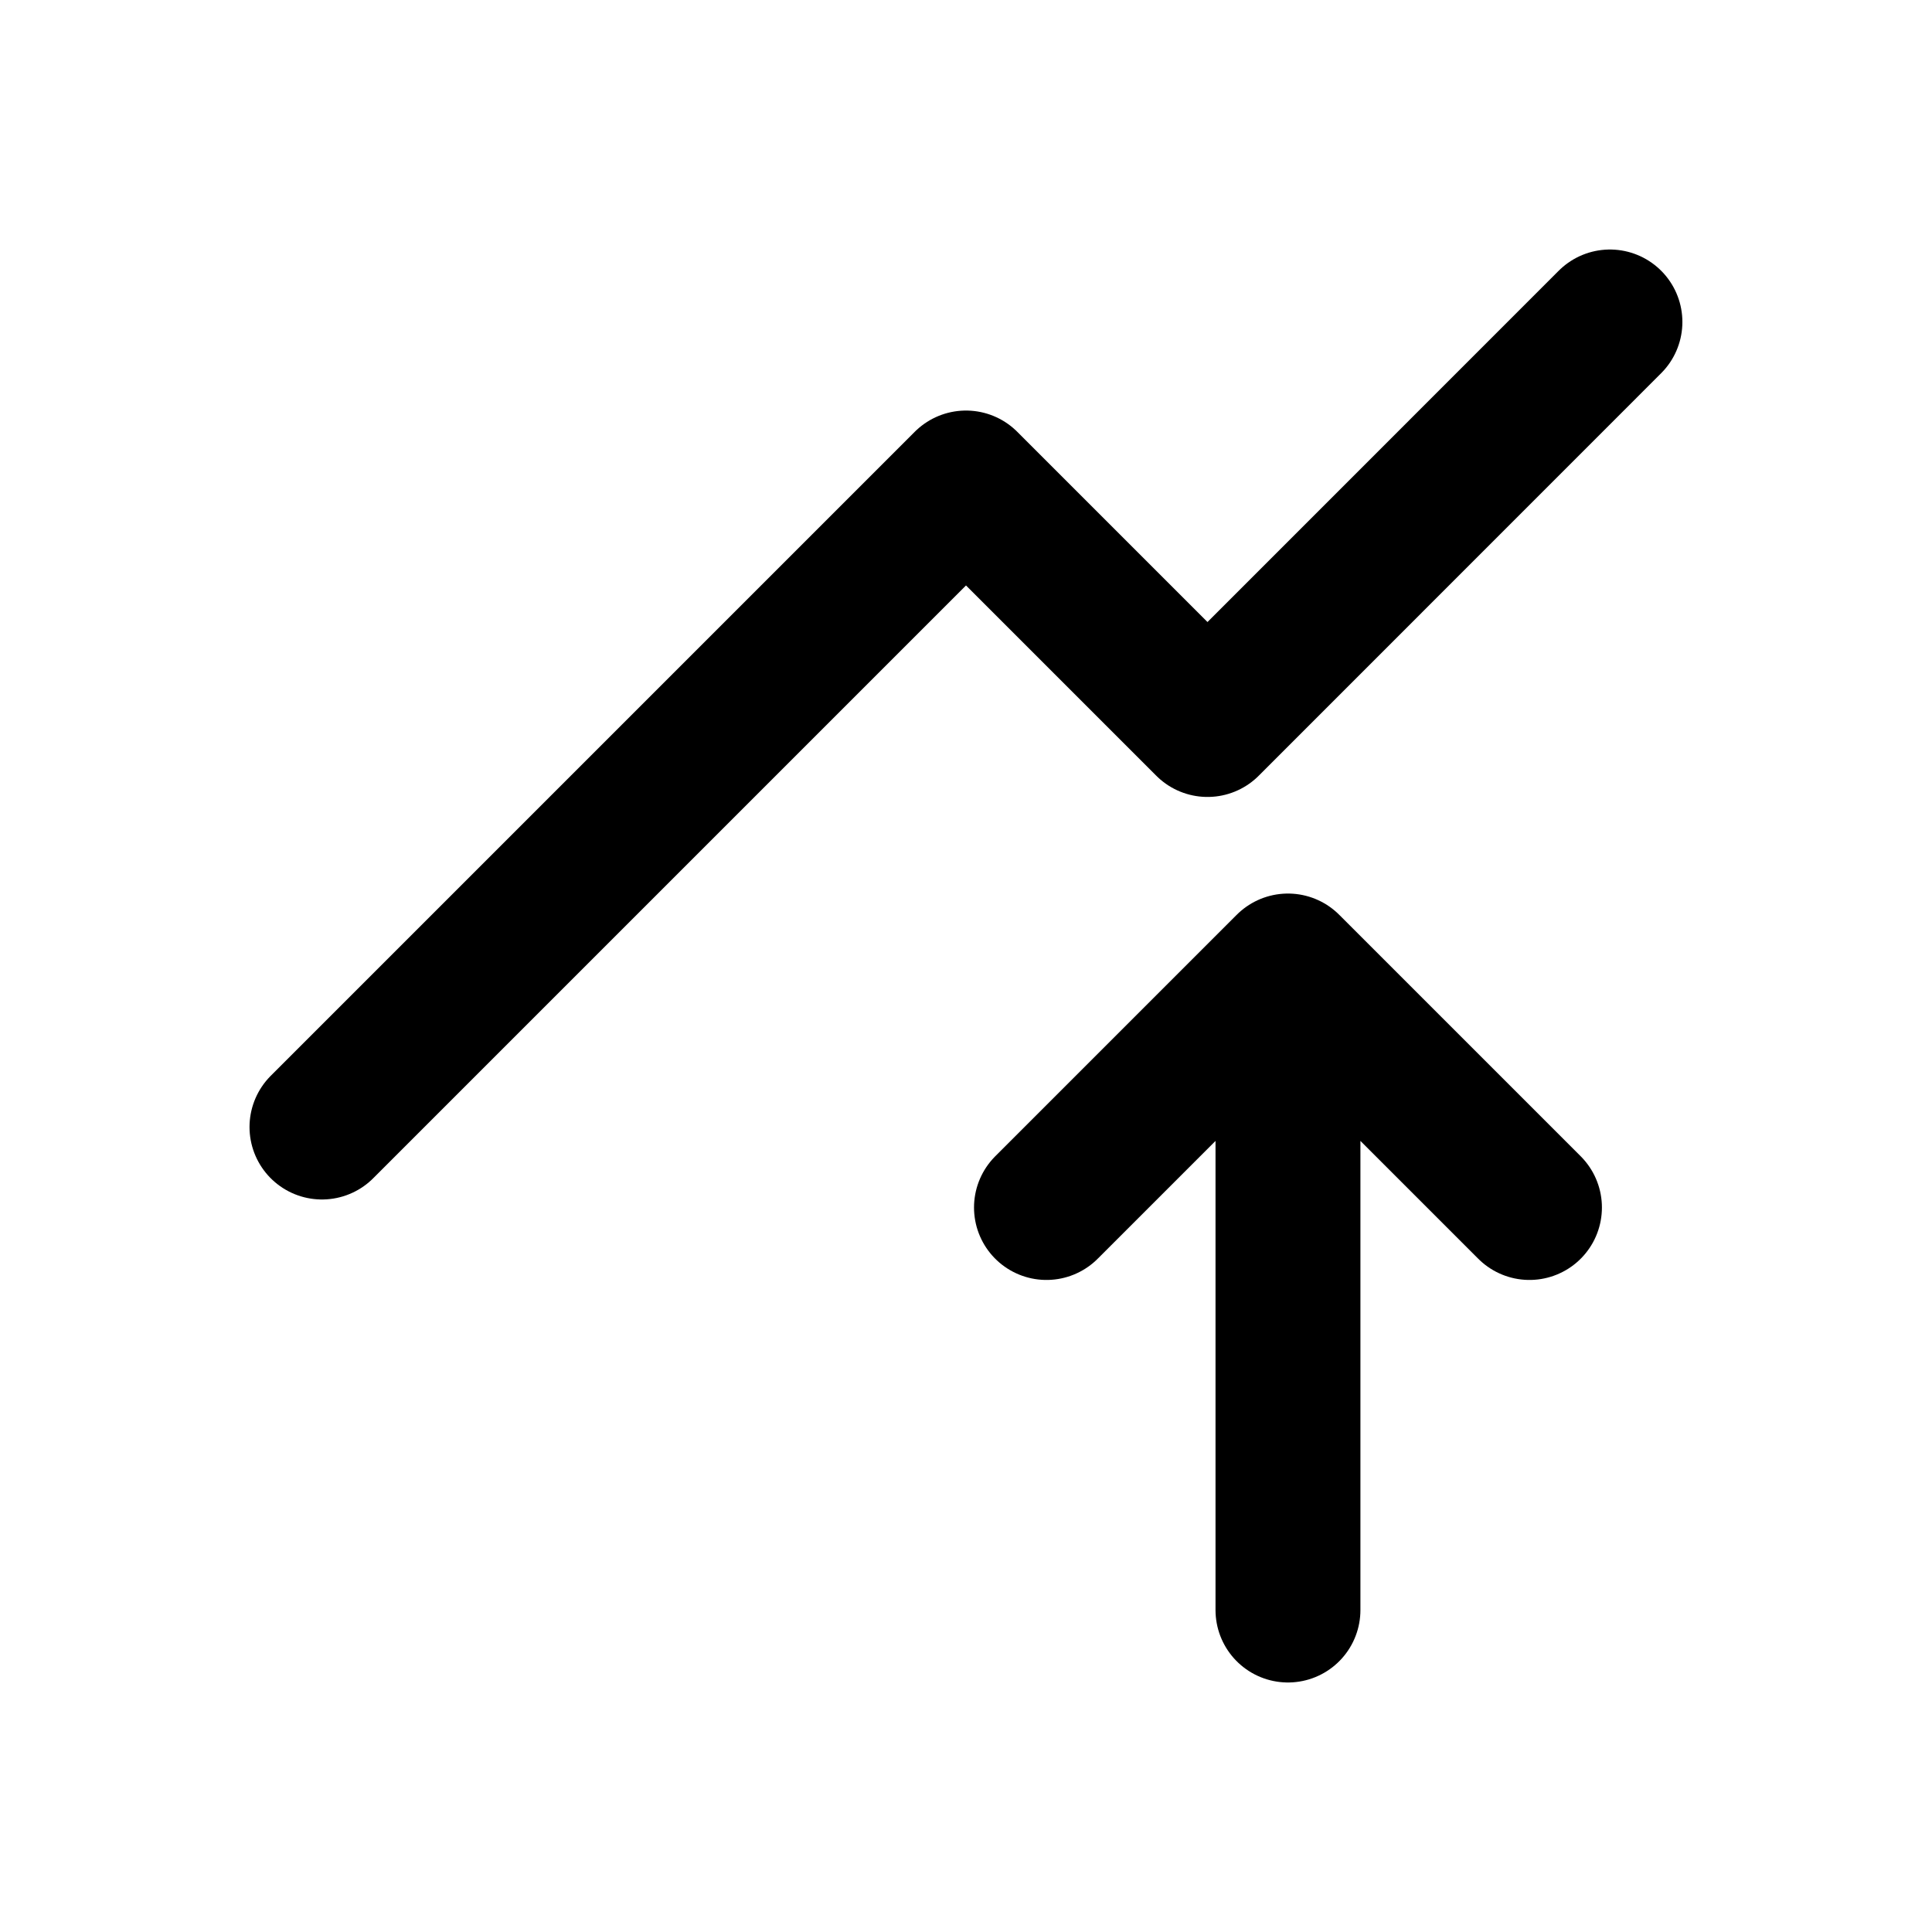 <svg width="20" height="20" viewBox="0 0 20 20" fill="none" xmlns="http://www.w3.org/2000/svg">
<path d="M13.333 16.667V10M13.333 10L15.833 12.5M13.333 10L10.833 12.5" stroke="black" stroke-width="1.5" stroke-linecap="round" stroke-linejoin="round"/>
<path d="M3.333 11.667L10 5L12.5 7.5L16.666 3.333" stroke="black" stroke-width="1.5" stroke-linecap="round" stroke-linejoin="round"/>
</svg>
